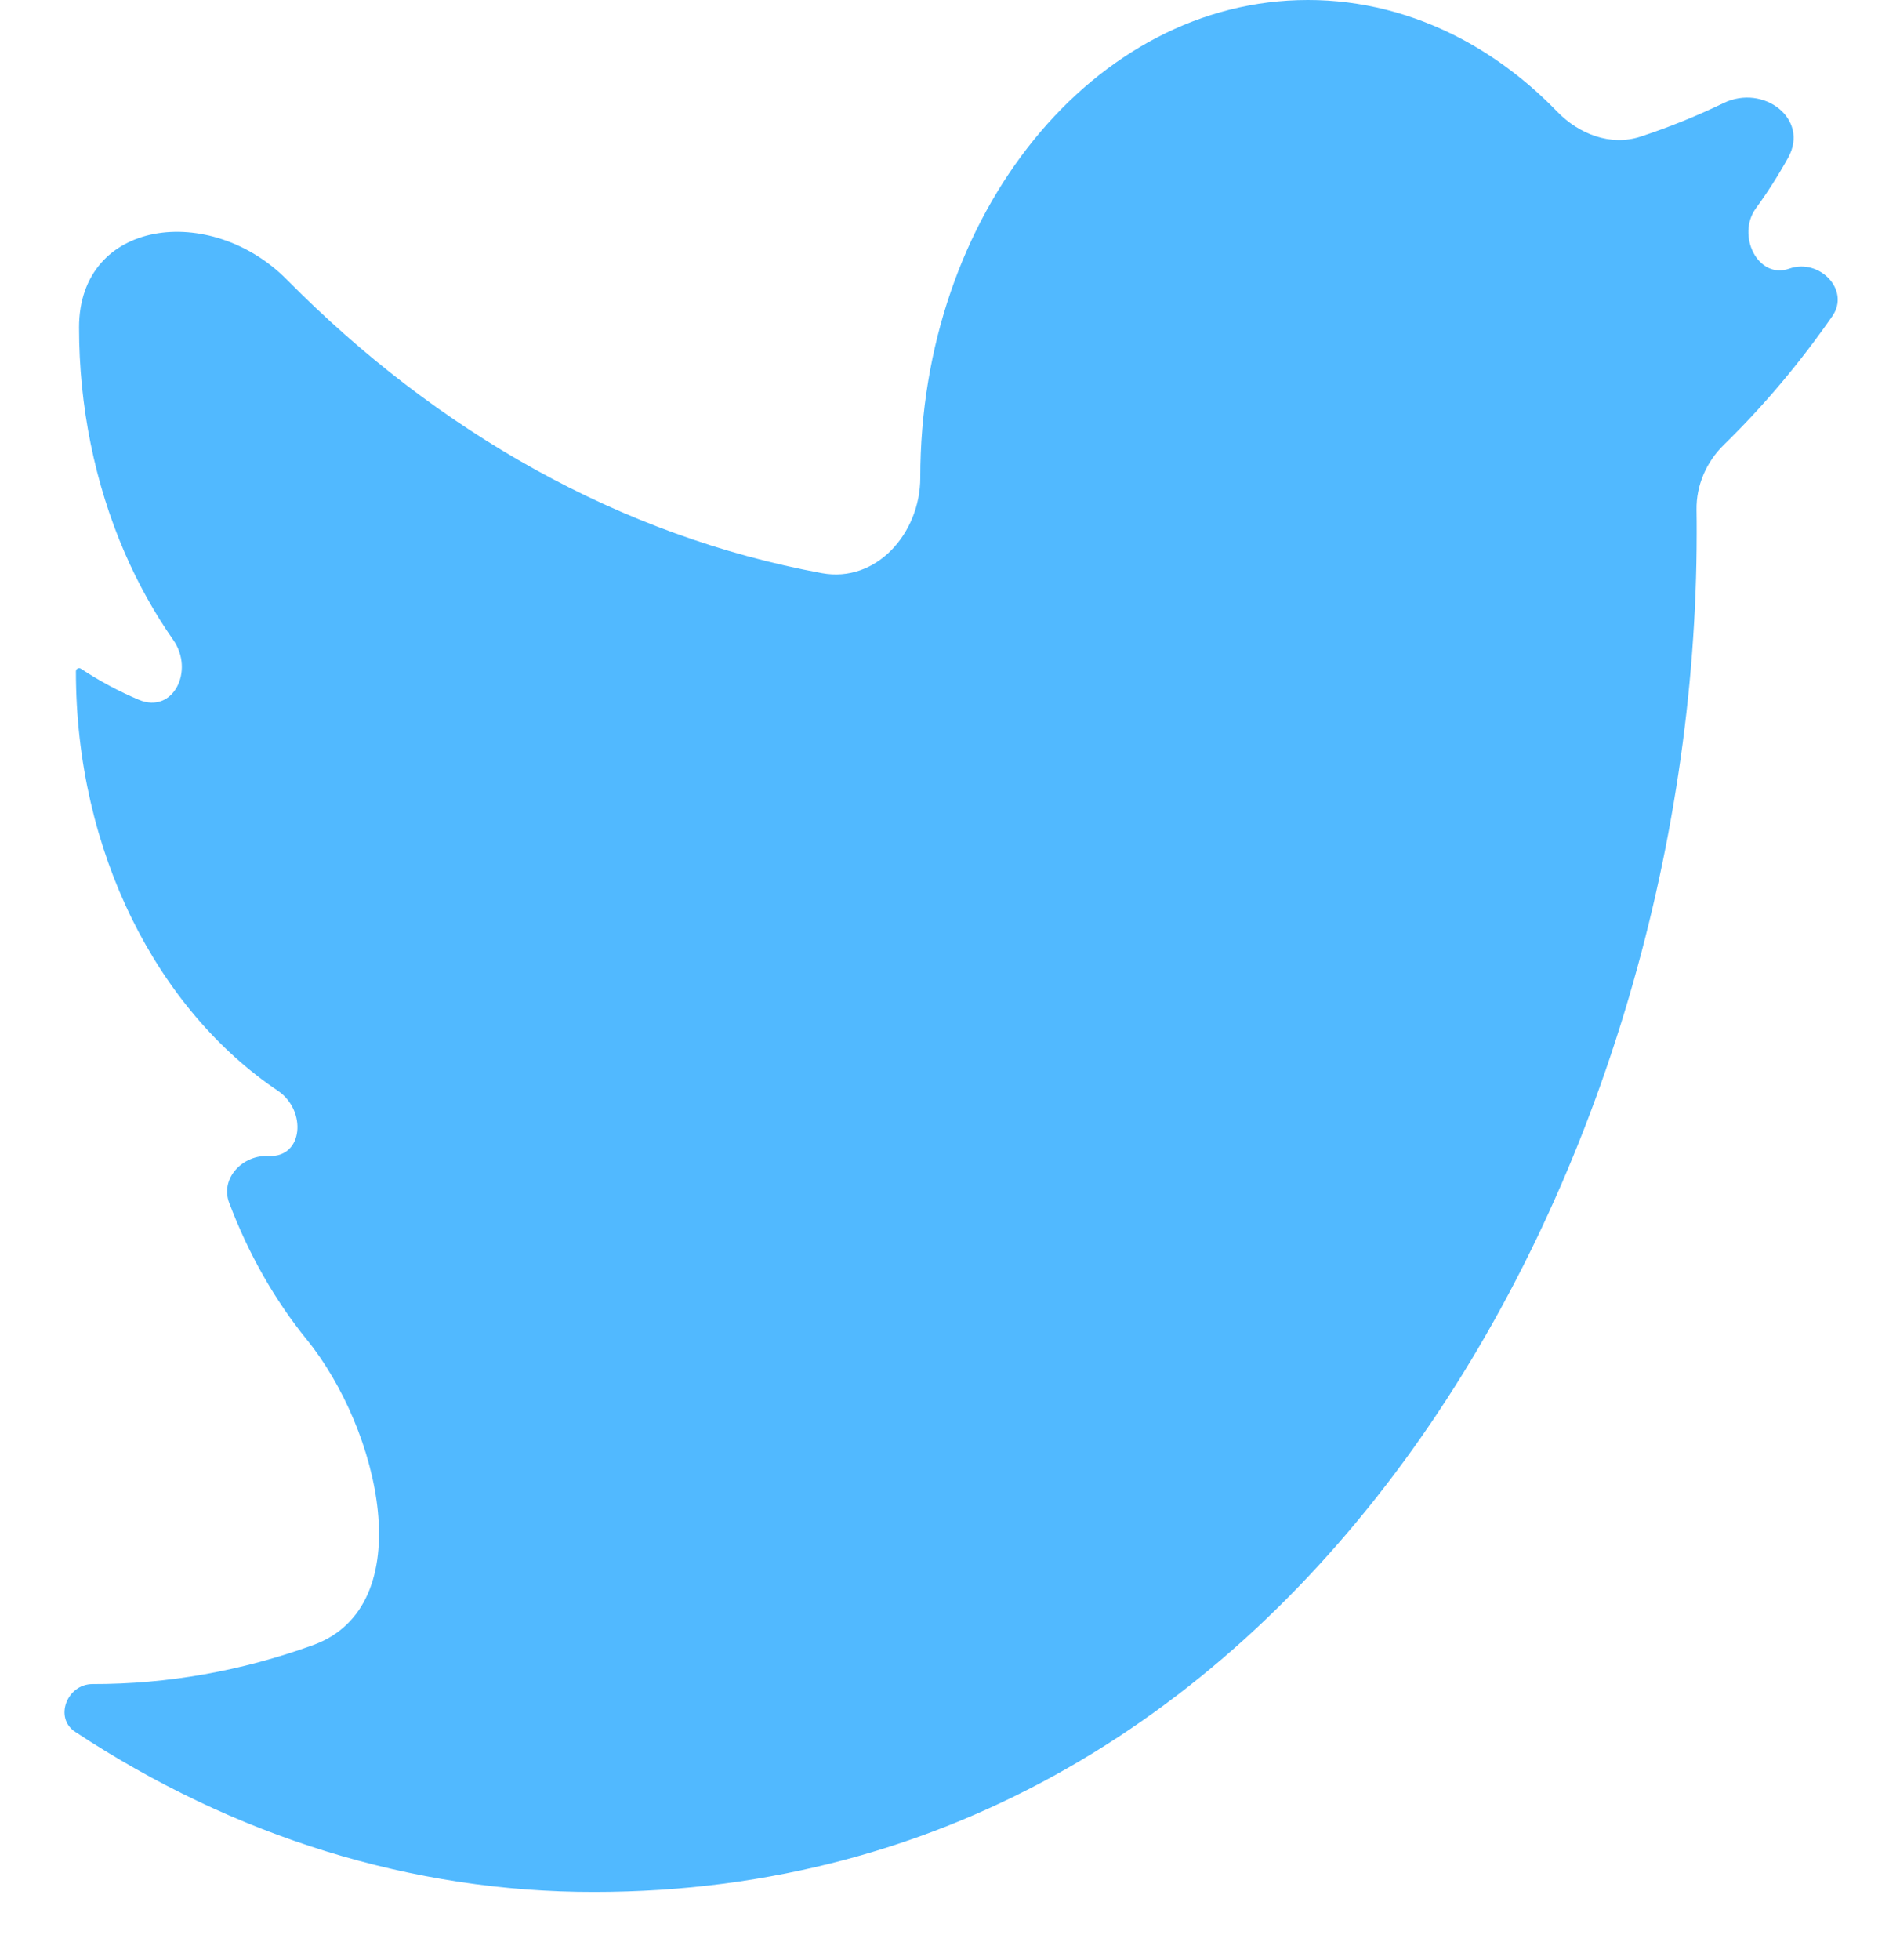 <svg width="27" height="28" viewBox="0 0 27 28" fill="none" xmlns="http://www.w3.org/2000/svg">
<path d="M26.19 4.517C26.45 4.143 26.004 3.686 25.575 3.838C25.126 3.997 24.817 3.362 25.097 2.977C25.264 2.748 25.418 2.506 25.559 2.252C25.865 1.698 25.207 1.198 24.637 1.472C24.248 1.66 23.851 1.82 23.447 1.953C23.02 2.092 22.568 1.917 22.256 1.594C21.847 1.171 21.389 0.823 20.897 0.56C20.201 0.19 19.451 -0.001 18.693 4.60384e-06C15.634 4.60384e-06 13.154 3.055 13.154 6.824C13.154 7.618 12.526 8.333 11.746 8.189C8.87 7.659 6.25 6.171 4.103 3.998C3.011 2.892 1.129 3.126 1.13 4.68C1.13 5.804 1.354 6.91 1.784 7.901C1.978 8.347 2.21 8.763 2.476 9.143C2.783 9.58 2.478 10.206 1.985 9.999C1.701 9.879 1.424 9.731 1.157 9.555C1.126 9.534 1.085 9.556 1.085 9.593C1.085 12.177 2.253 14.428 3.973 15.586C4.386 15.864 4.338 16.542 3.841 16.517C3.468 16.497 3.144 16.836 3.276 17.186C3.551 17.916 3.928 18.577 4.385 19.14C5.425 20.421 6.024 22.944 4.473 23.506C3.456 23.874 2.396 24.064 1.322 24.062C0.958 24.062 0.77 24.544 1.074 24.744C3.349 26.245 5.897 27.035 8.491 27.032C18.68 27.032 24.251 16.634 24.251 7.616C24.251 7.505 24.251 7.394 24.249 7.283C24.244 6.934 24.389 6.601 24.638 6.357C25.203 5.806 25.722 5.19 26.19 4.517Z" fill="#51B9FF"/>
</svg>
